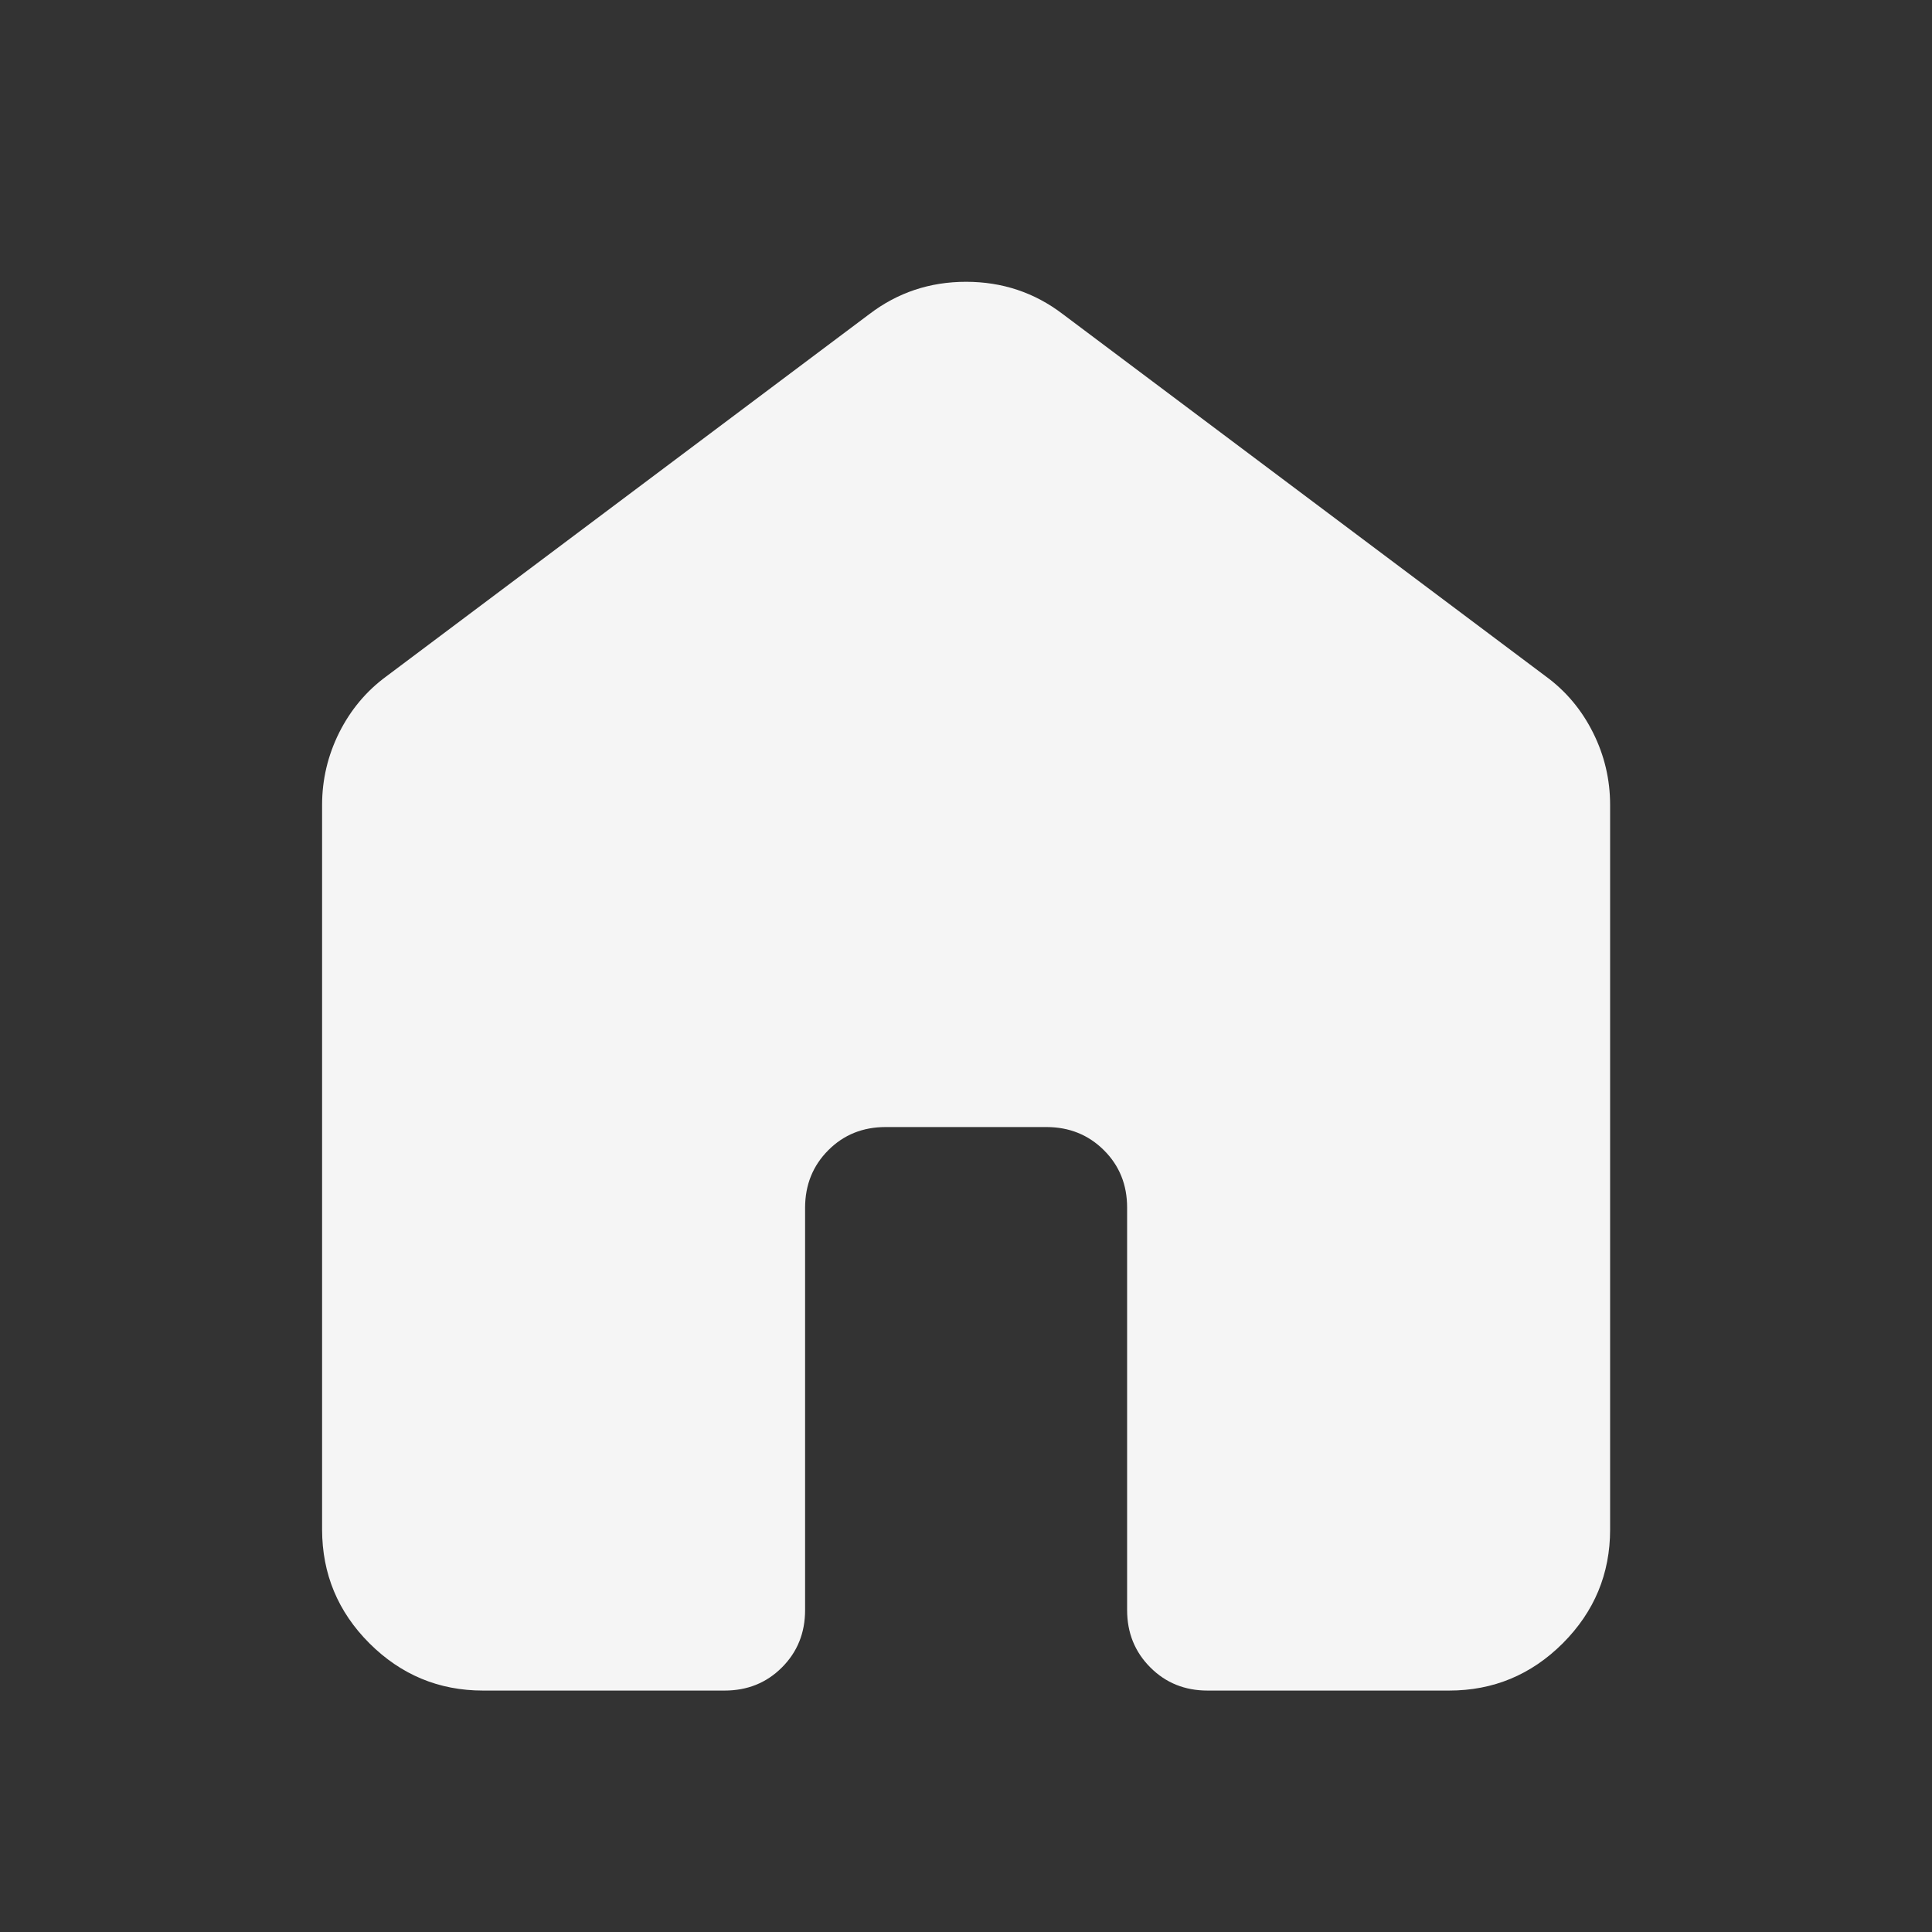 <svg width="28" height="28" viewBox="0 0 28 28" fill="none" xmlns="http://www.w3.org/2000/svg">
<rect x="0" y="0" width="28" height="28" fill="#333333" stroke="none"/>
<path d="M4.668 22.167V11.667C4.668 11.298 4.751 10.948 4.916 10.617C5.082 10.287 5.31 10.014 5.601 9.801L12.601 4.551C13.01 4.24 13.476 4.084 14.001 4.084C14.526 4.084 14.993 4.24 15.401 4.551L22.401 9.801C22.693 10.014 22.922 10.287 23.087 10.617C23.253 10.948 23.335 11.298 23.335 11.667V22.167C23.335 22.809 23.106 23.358 22.649 23.816C22.191 24.273 21.642 24.501 21.001 24.501H17.501C17.171 24.501 16.894 24.389 16.671 24.165C16.447 23.941 16.335 23.664 16.335 23.334V17.501C16.335 17.17 16.223 16.893 15.999 16.67C15.775 16.447 15.498 16.335 15.168 16.334H12.835C12.504 16.334 12.227 16.446 12.004 16.67C11.781 16.894 11.669 17.171 11.668 17.501V23.334C11.668 23.665 11.556 23.942 11.332 24.166C11.108 24.39 10.831 24.501 10.501 24.501H7.001C6.36 24.501 5.811 24.272 5.354 23.816C4.897 23.359 4.669 22.81 4.668 22.167Z" fill="#F5F5F5"/>
</svg>
